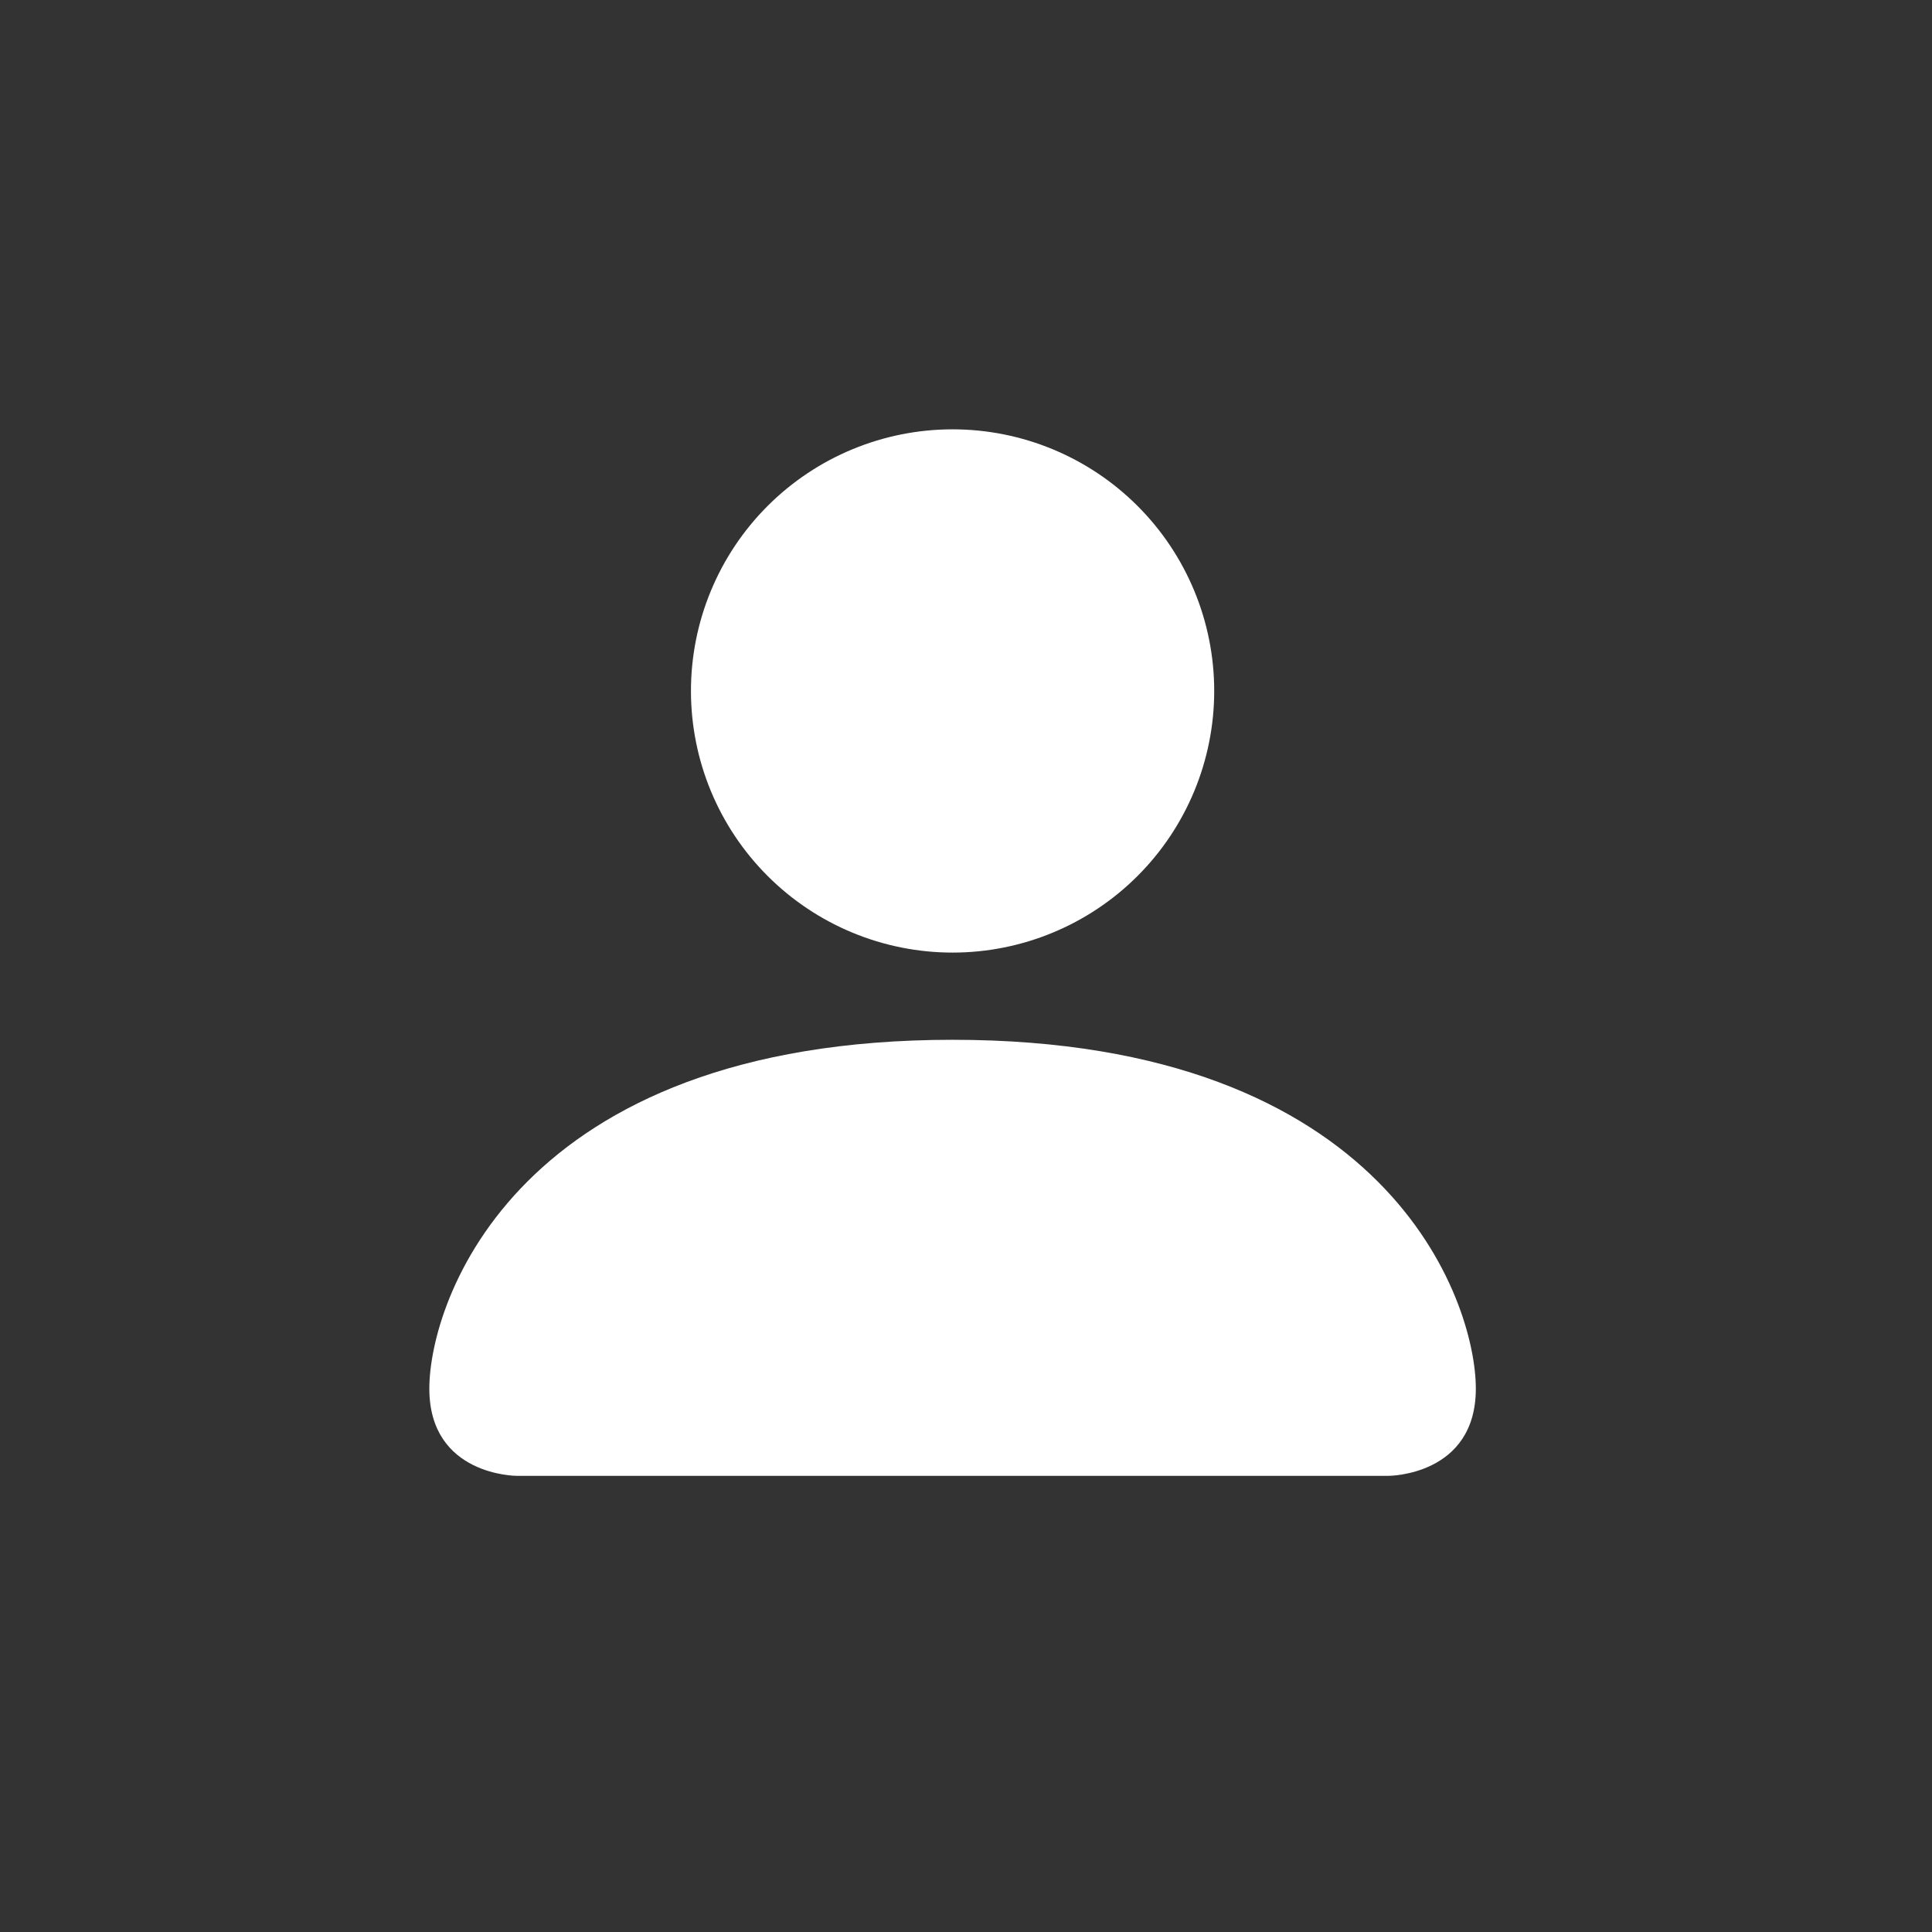 <svg xmlns="http://www.w3.org/2000/svg" width="36" height="36" viewBox="0 0 36 36" fill="none">
  <rect x="0" y="0" width="36" height="36" fill="#333333" stroke="none"/>
  <path d="M9.625 27.5C9.625 27.5 8 27.5 8 25.875C8 24.25 9.625 19.375 17.75 19.375C25.875 19.375 27.5 24.25 27.5 25.875C27.5 27.5 25.875 27.5 25.875 27.5H9.625ZM17.75 17.75C19.043 17.75 20.283 17.236 21.197 16.322C22.111 15.408 22.625 14.168 22.625 12.875C22.625 11.582 22.111 10.342 21.197 9.428C20.283 8.514 19.043 8 17.75 8C16.457 8 15.217 8.514 14.303 9.428C13.389 10.342 12.875 11.582 12.875 12.875C12.875 14.168 13.389 15.408 14.303 16.322C15.217 17.236 16.457 17.75 17.75 17.75Z" fill="white"/>
</svg>